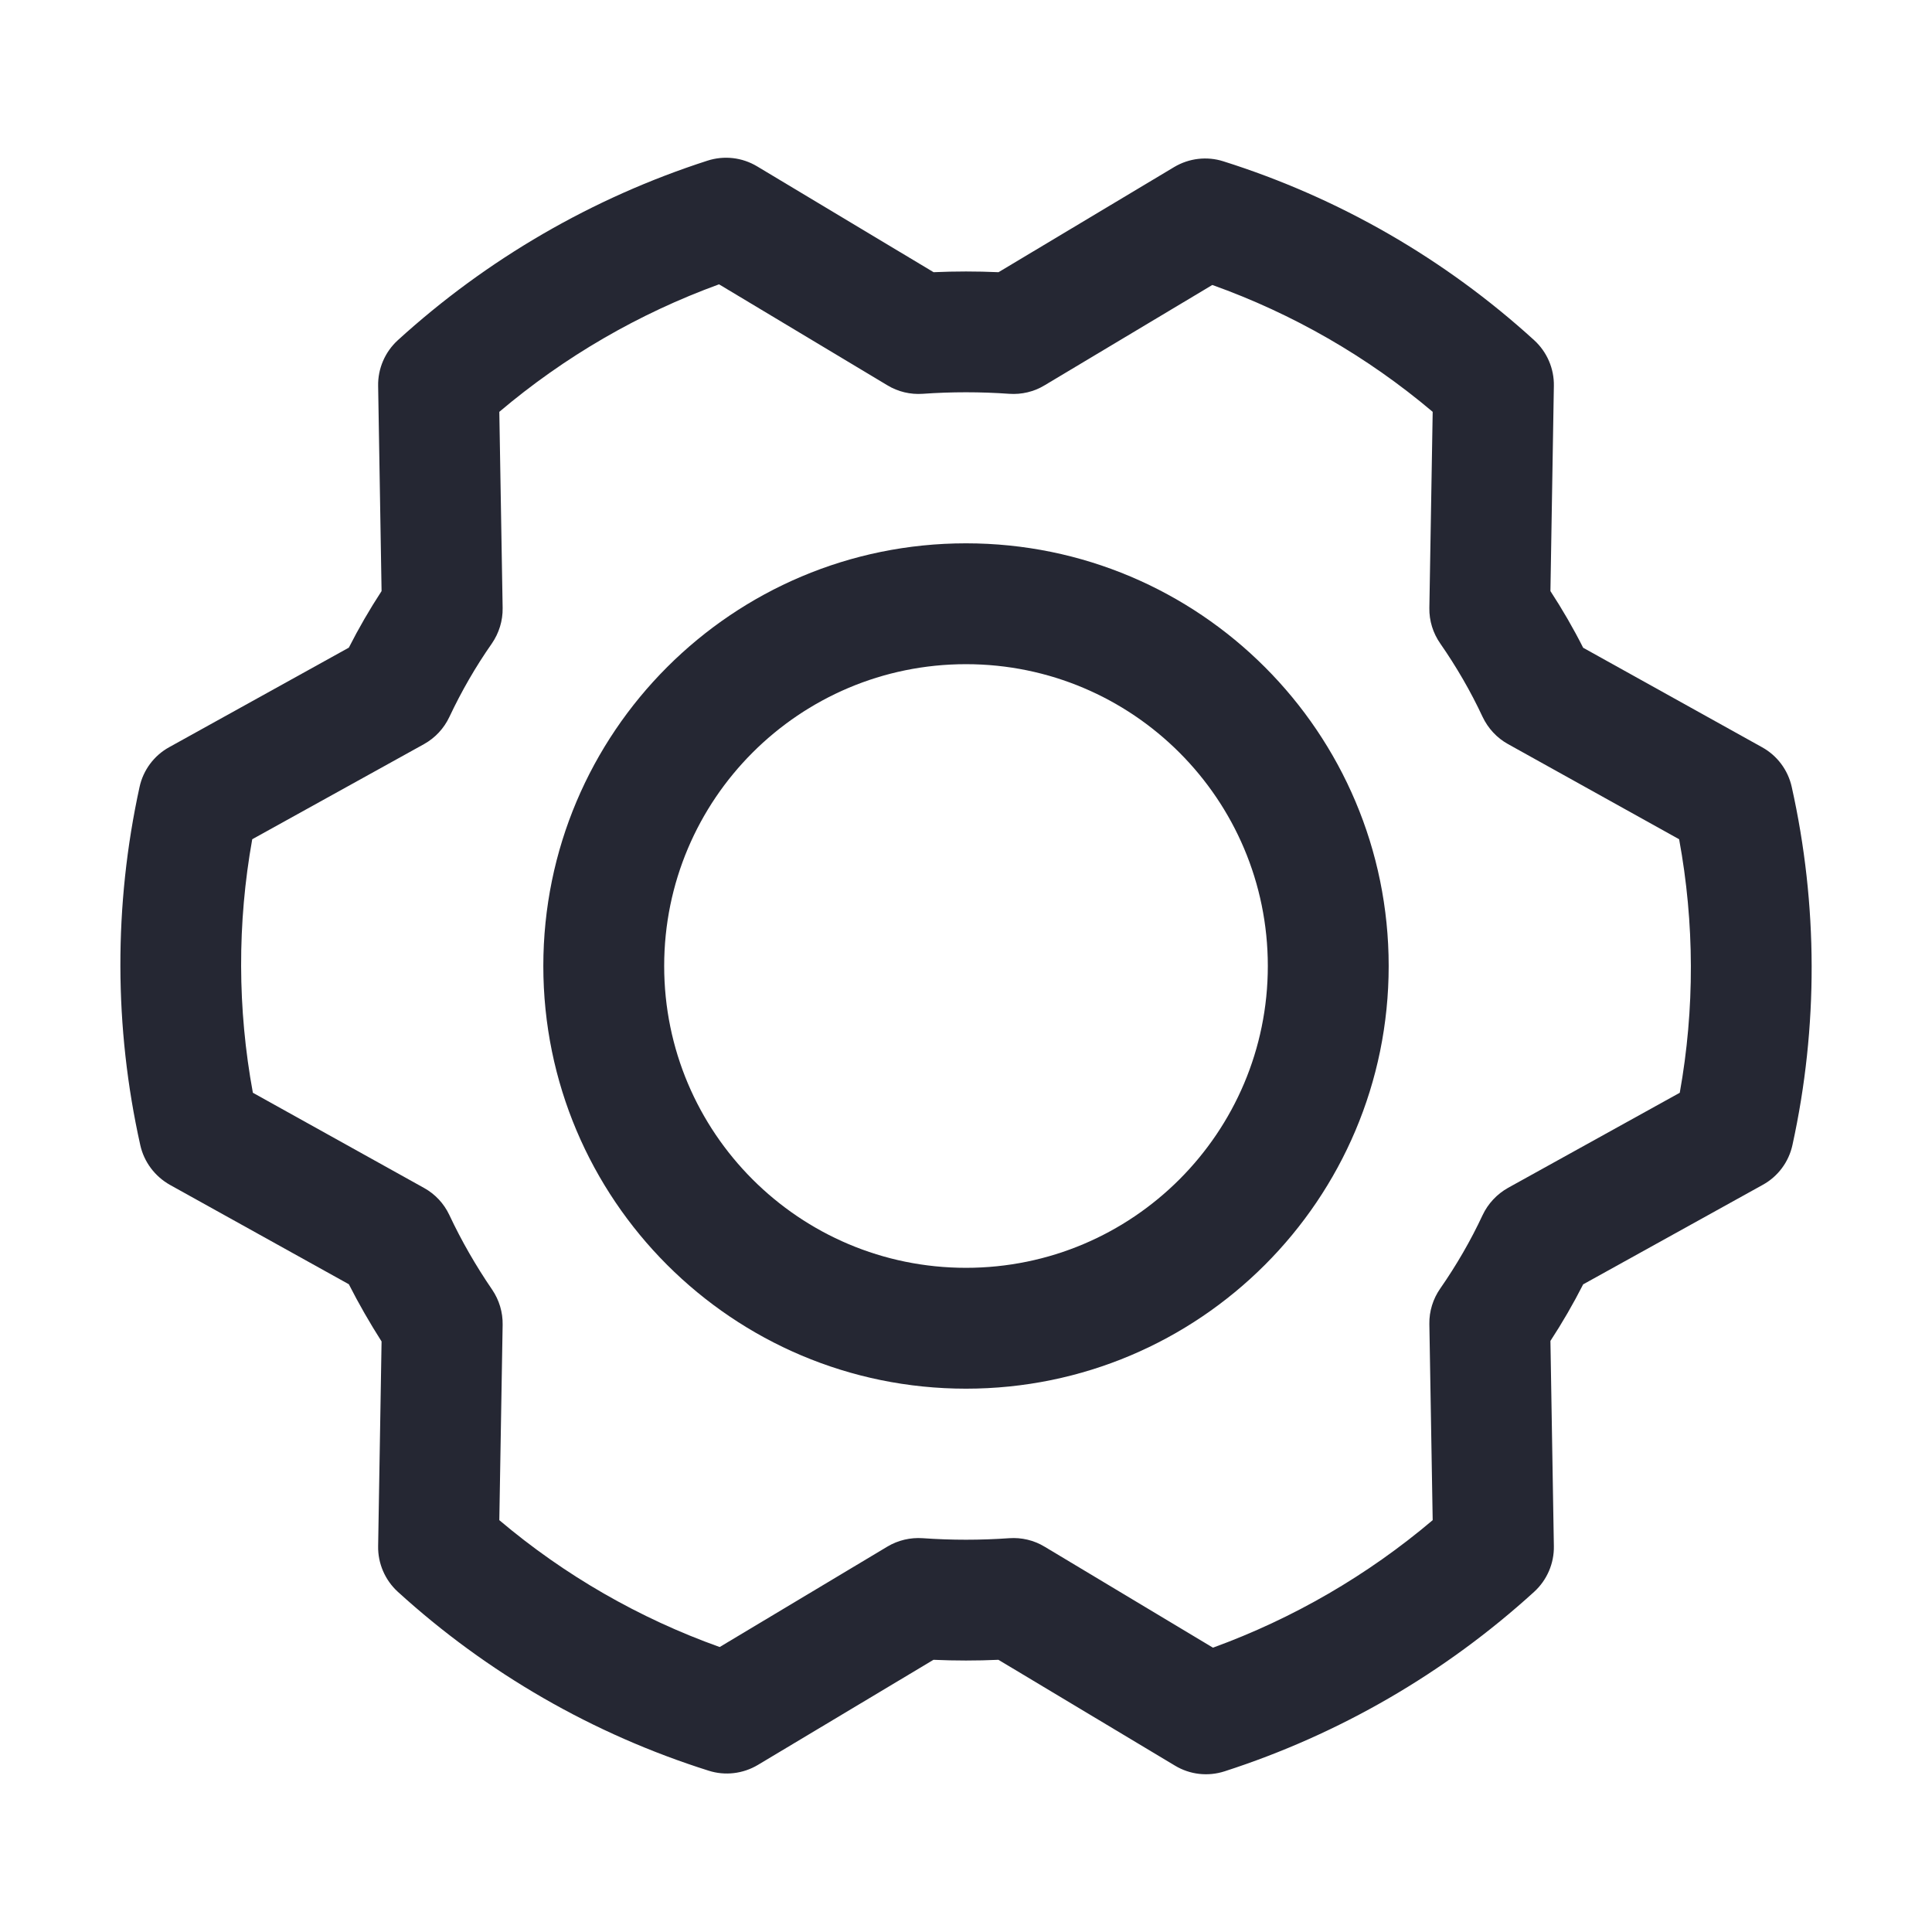 <svg width="18" height="18" viewBox="0 0 18 18" fill="none" xmlns="http://www.w3.org/2000/svg">
<g id="setting">
<path id="Vector (Stroke)" fill-rule="evenodd" clip-rule="evenodd" d="M9 6.188C7.447 6.188 6.188 7.447 6.188 9C6.188 10.553 7.447 11.812 9 11.812C10.553 11.812 11.812 10.553 11.812 9C11.812 7.447 10.553 6.188 9 6.188ZM5.062 9C5.062 6.825 6.825 5.062 9 5.062C11.175 5.062 12.938 6.825 12.938 9C12.938 11.175 11.175 12.938 9 12.938C6.825 12.938 5.062 11.175 5.062 9Z" fill="#252733"/>
<path id="Vector (Stroke)_2" fill-rule="evenodd" clip-rule="evenodd" d="M6.591 1.497C6.746 1.447 6.914 1.466 7.054 1.55L8.698 2.536C8.899 2.527 9.101 2.527 9.303 2.536L10.94 1.556C11.078 1.474 11.245 1.454 11.398 1.503C12.473 1.842 13.461 2.411 14.294 3.17C14.413 3.279 14.48 3.434 14.477 3.595L14.445 5.507C14.556 5.677 14.658 5.853 14.75 6.035L16.417 6.962C16.558 7.04 16.658 7.174 16.693 7.331C16.938 8.429 16.941 9.568 16.7 10.667C16.666 10.825 16.565 10.961 16.423 11.039L14.75 11.966C14.658 12.147 14.556 12.323 14.445 12.493L14.477 14.405C14.48 14.566 14.413 14.721 14.294 14.83C13.463 15.587 12.479 16.158 11.409 16.503C11.254 16.553 11.086 16.534 10.947 16.45L9.302 15.464C9.101 15.473 8.899 15.473 8.697 15.464L7.06 16.444C6.922 16.526 6.755 16.546 6.602 16.497C5.527 16.158 4.539 15.589 3.706 14.83C3.587 14.721 3.52 14.566 3.523 14.405L3.555 12.498C3.445 12.325 3.343 12.148 3.25 11.965L1.583 11.039C1.443 10.96 1.342 10.826 1.307 10.669C1.062 9.571 1.06 8.432 1.3 7.333C1.334 7.175 1.435 7.039 1.577 6.961L3.25 6.034C3.342 5.853 3.444 5.677 3.555 5.507L3.523 3.595C3.52 3.434 3.587 3.279 3.706 3.17C4.537 2.413 5.521 1.842 6.591 1.497ZM4.652 3.837L4.683 5.665C4.685 5.783 4.649 5.899 4.582 5.996C4.431 6.212 4.299 6.441 4.187 6.679C4.136 6.787 4.054 6.875 3.95 6.933L2.35 7.819C2.21 8.6 2.212 9.4 2.356 10.181L3.951 11.068C4.054 11.125 4.136 11.213 4.186 11.319C4.3 11.562 4.434 11.794 4.585 12.015C4.651 12.112 4.685 12.226 4.683 12.342L4.652 14.163C5.26 14.677 5.955 15.077 6.705 15.345L8.268 14.409C8.367 14.35 8.482 14.323 8.597 14.331C8.865 14.35 9.135 14.35 9.403 14.331C9.518 14.323 9.633 14.35 9.732 14.41L11.301 15.351C12.048 15.079 12.741 14.677 13.348 14.163L13.317 12.335C13.315 12.217 13.351 12.101 13.419 12.004C13.569 11.788 13.702 11.559 13.813 11.321C13.864 11.213 13.947 11.125 14.05 11.067L15.65 10.181C15.79 9.4 15.788 8.6 15.644 7.819L14.049 6.932C13.946 6.875 13.864 6.786 13.813 6.679C13.702 6.441 13.569 6.212 13.419 5.996C13.351 5.899 13.315 5.783 13.317 5.665L13.348 3.837C12.74 3.323 12.045 2.923 11.295 2.655L9.732 3.59C9.633 3.65 9.518 3.677 9.403 3.669C9.135 3.65 8.865 3.65 8.597 3.669C8.482 3.677 8.367 3.65 8.268 3.59L6.699 2.649C5.952 2.921 5.259 3.323 4.652 3.837Z" fill="#252733"/>
</g>
</svg>
